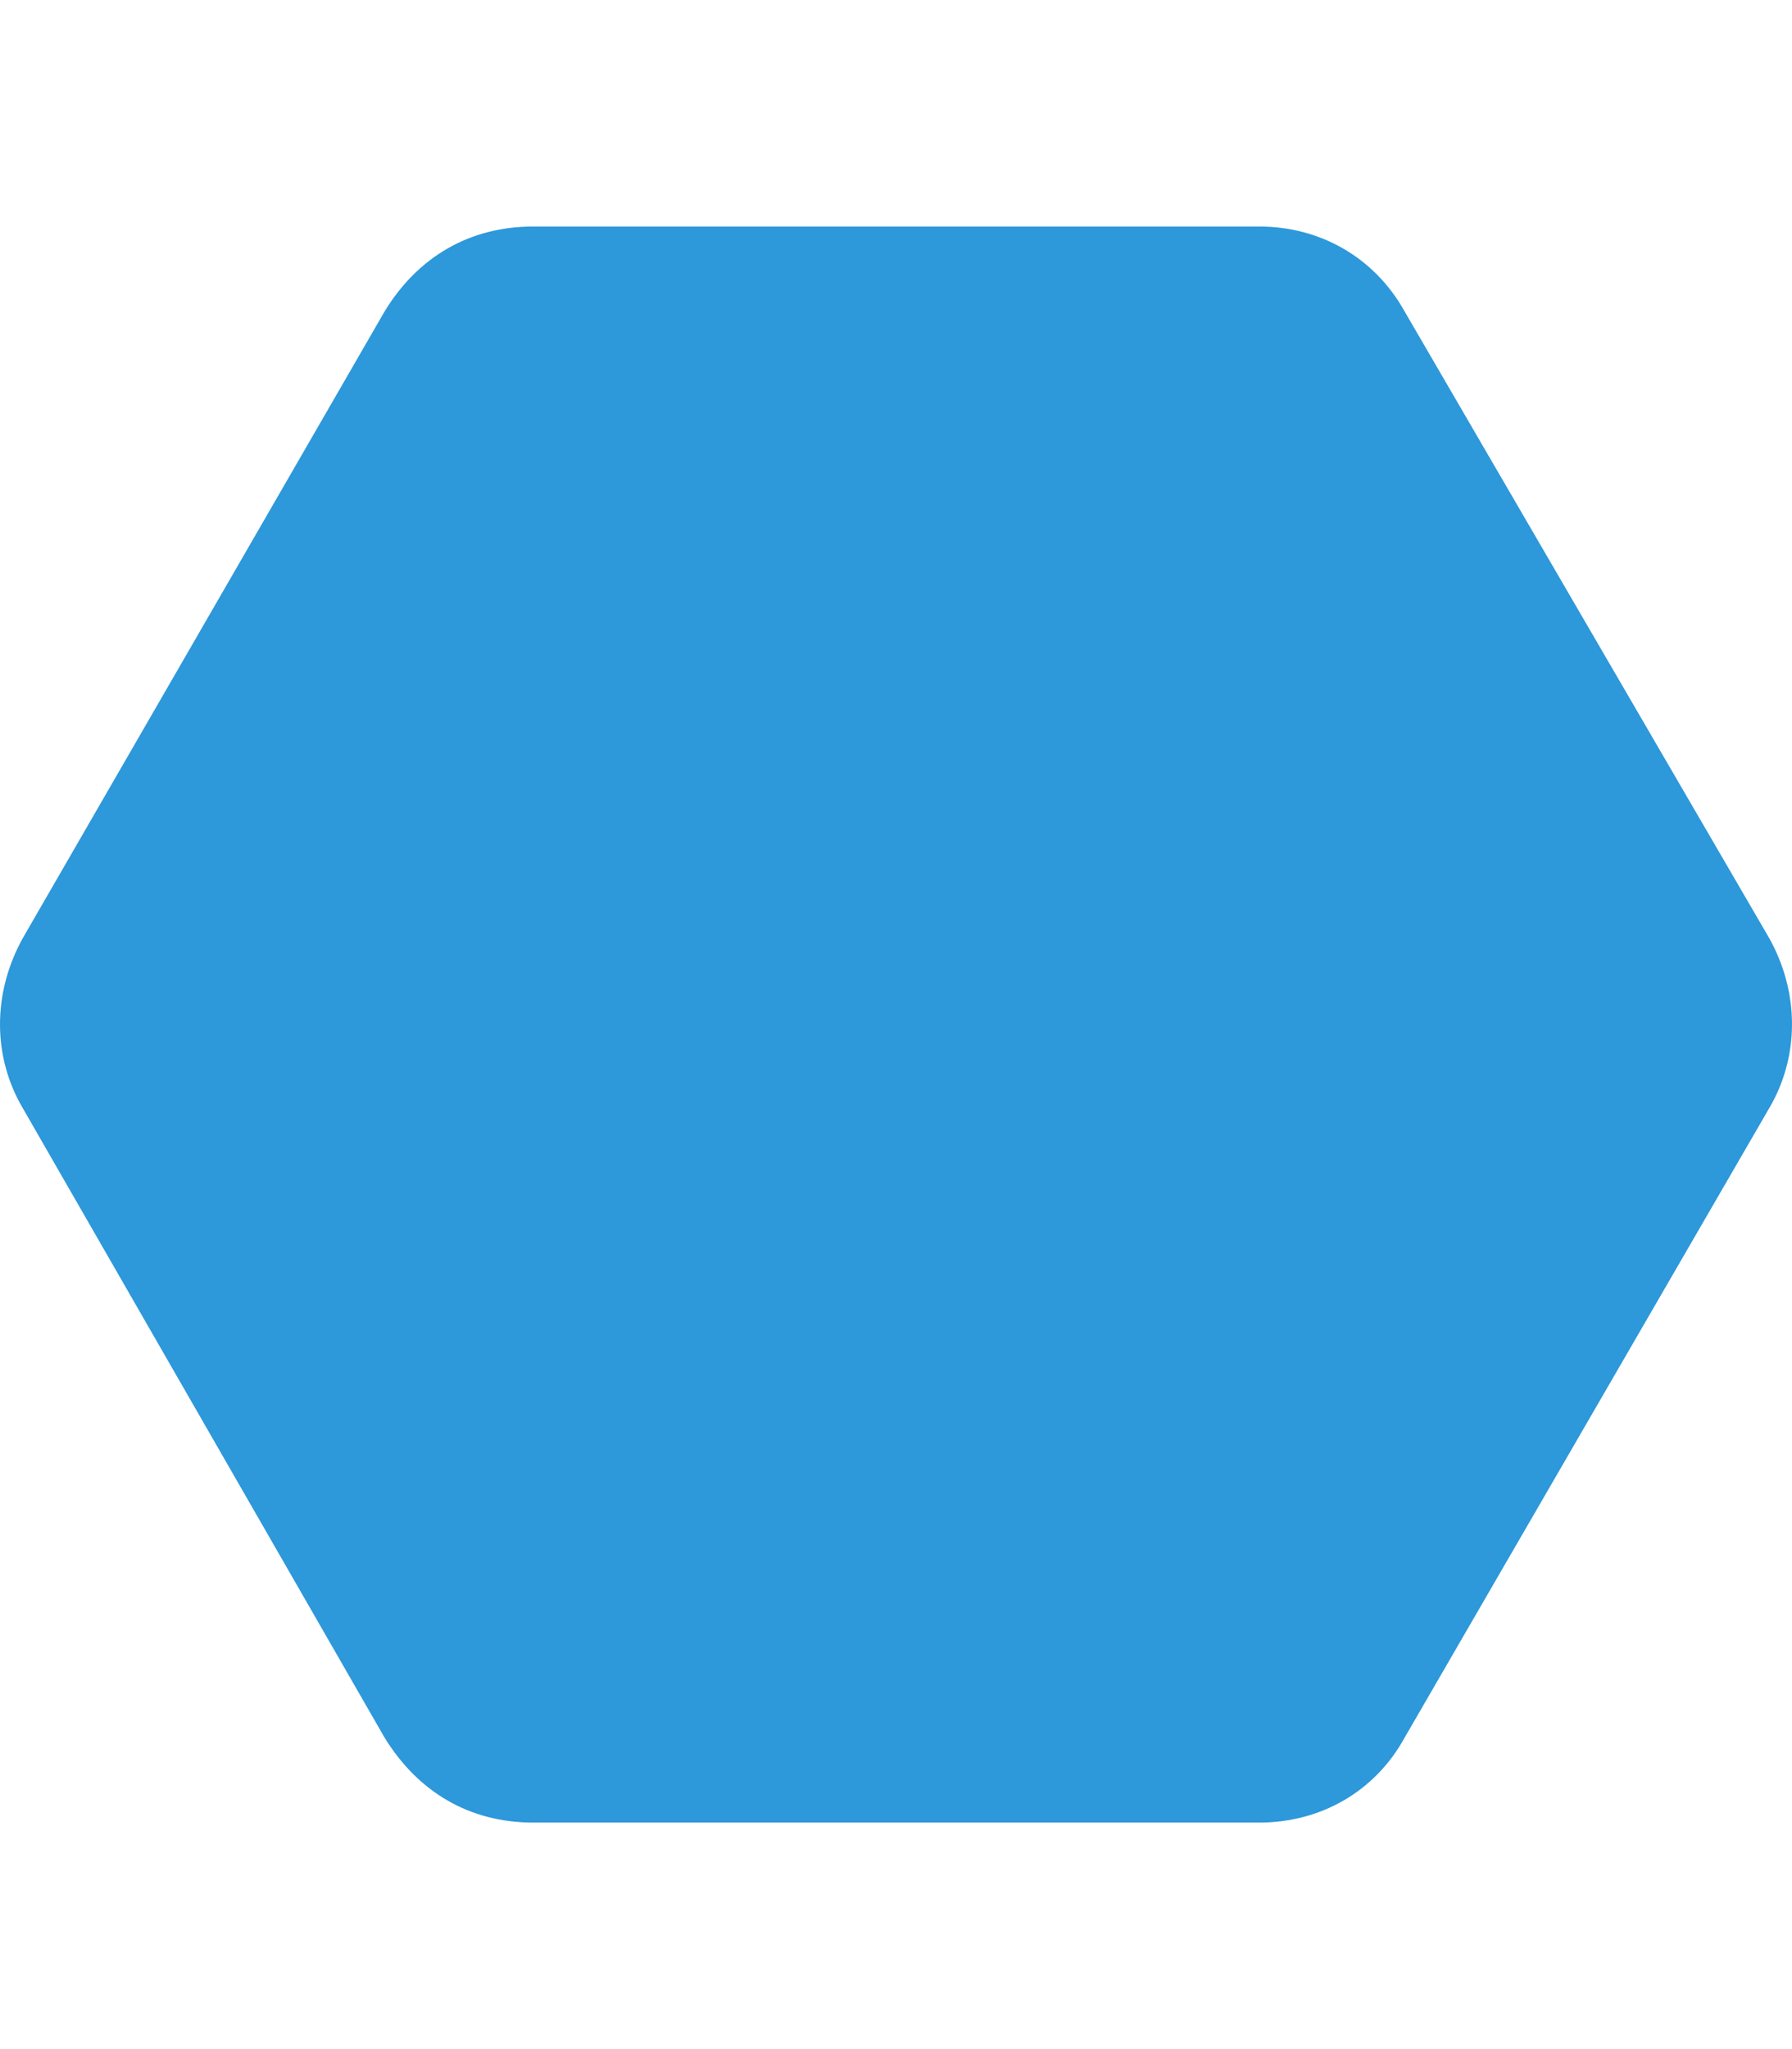 <?xml version="1.0" encoding="utf-8"?>
<!-- Generator: Adobe Illustrator 26.2.1, SVG Export Plug-In . SVG Version: 6.00 Build 0)  -->
<svg version="1.1" id="Layer_1" xmlns="http://www.w3.org/2000/svg" xmlns:xlink="http://www.w3.org/1999/xlink" x="0px" y="0px"
	 viewBox="0 0 448 512" style="enable-background:new 0 0 448 512;" xml:space="preserve">
<style type="text/css">
	.st0{fill-rule:evenodd;clip-rule:evenodd;fill:#2D98DA;}
</style>
<path class="st0" d="M442.3,234.4L351.2,77.9c-7.6-13.7-21.3-21.3-36.4-21.3H133.3c-15.9,0-28.9,7.6-37.2,21.3L5.7,234.4
	c-7.6,13.7-7.6,29.6,0,42.5l90.4,157.2c8.4,13.7,21.3,21.3,37.2,21.3h181.5c15.2,0,28.9-7.6,36.4-21.3l91.1-157.2
	C449.9,264,449.9,248,442.3,234.4"/>
</svg>
